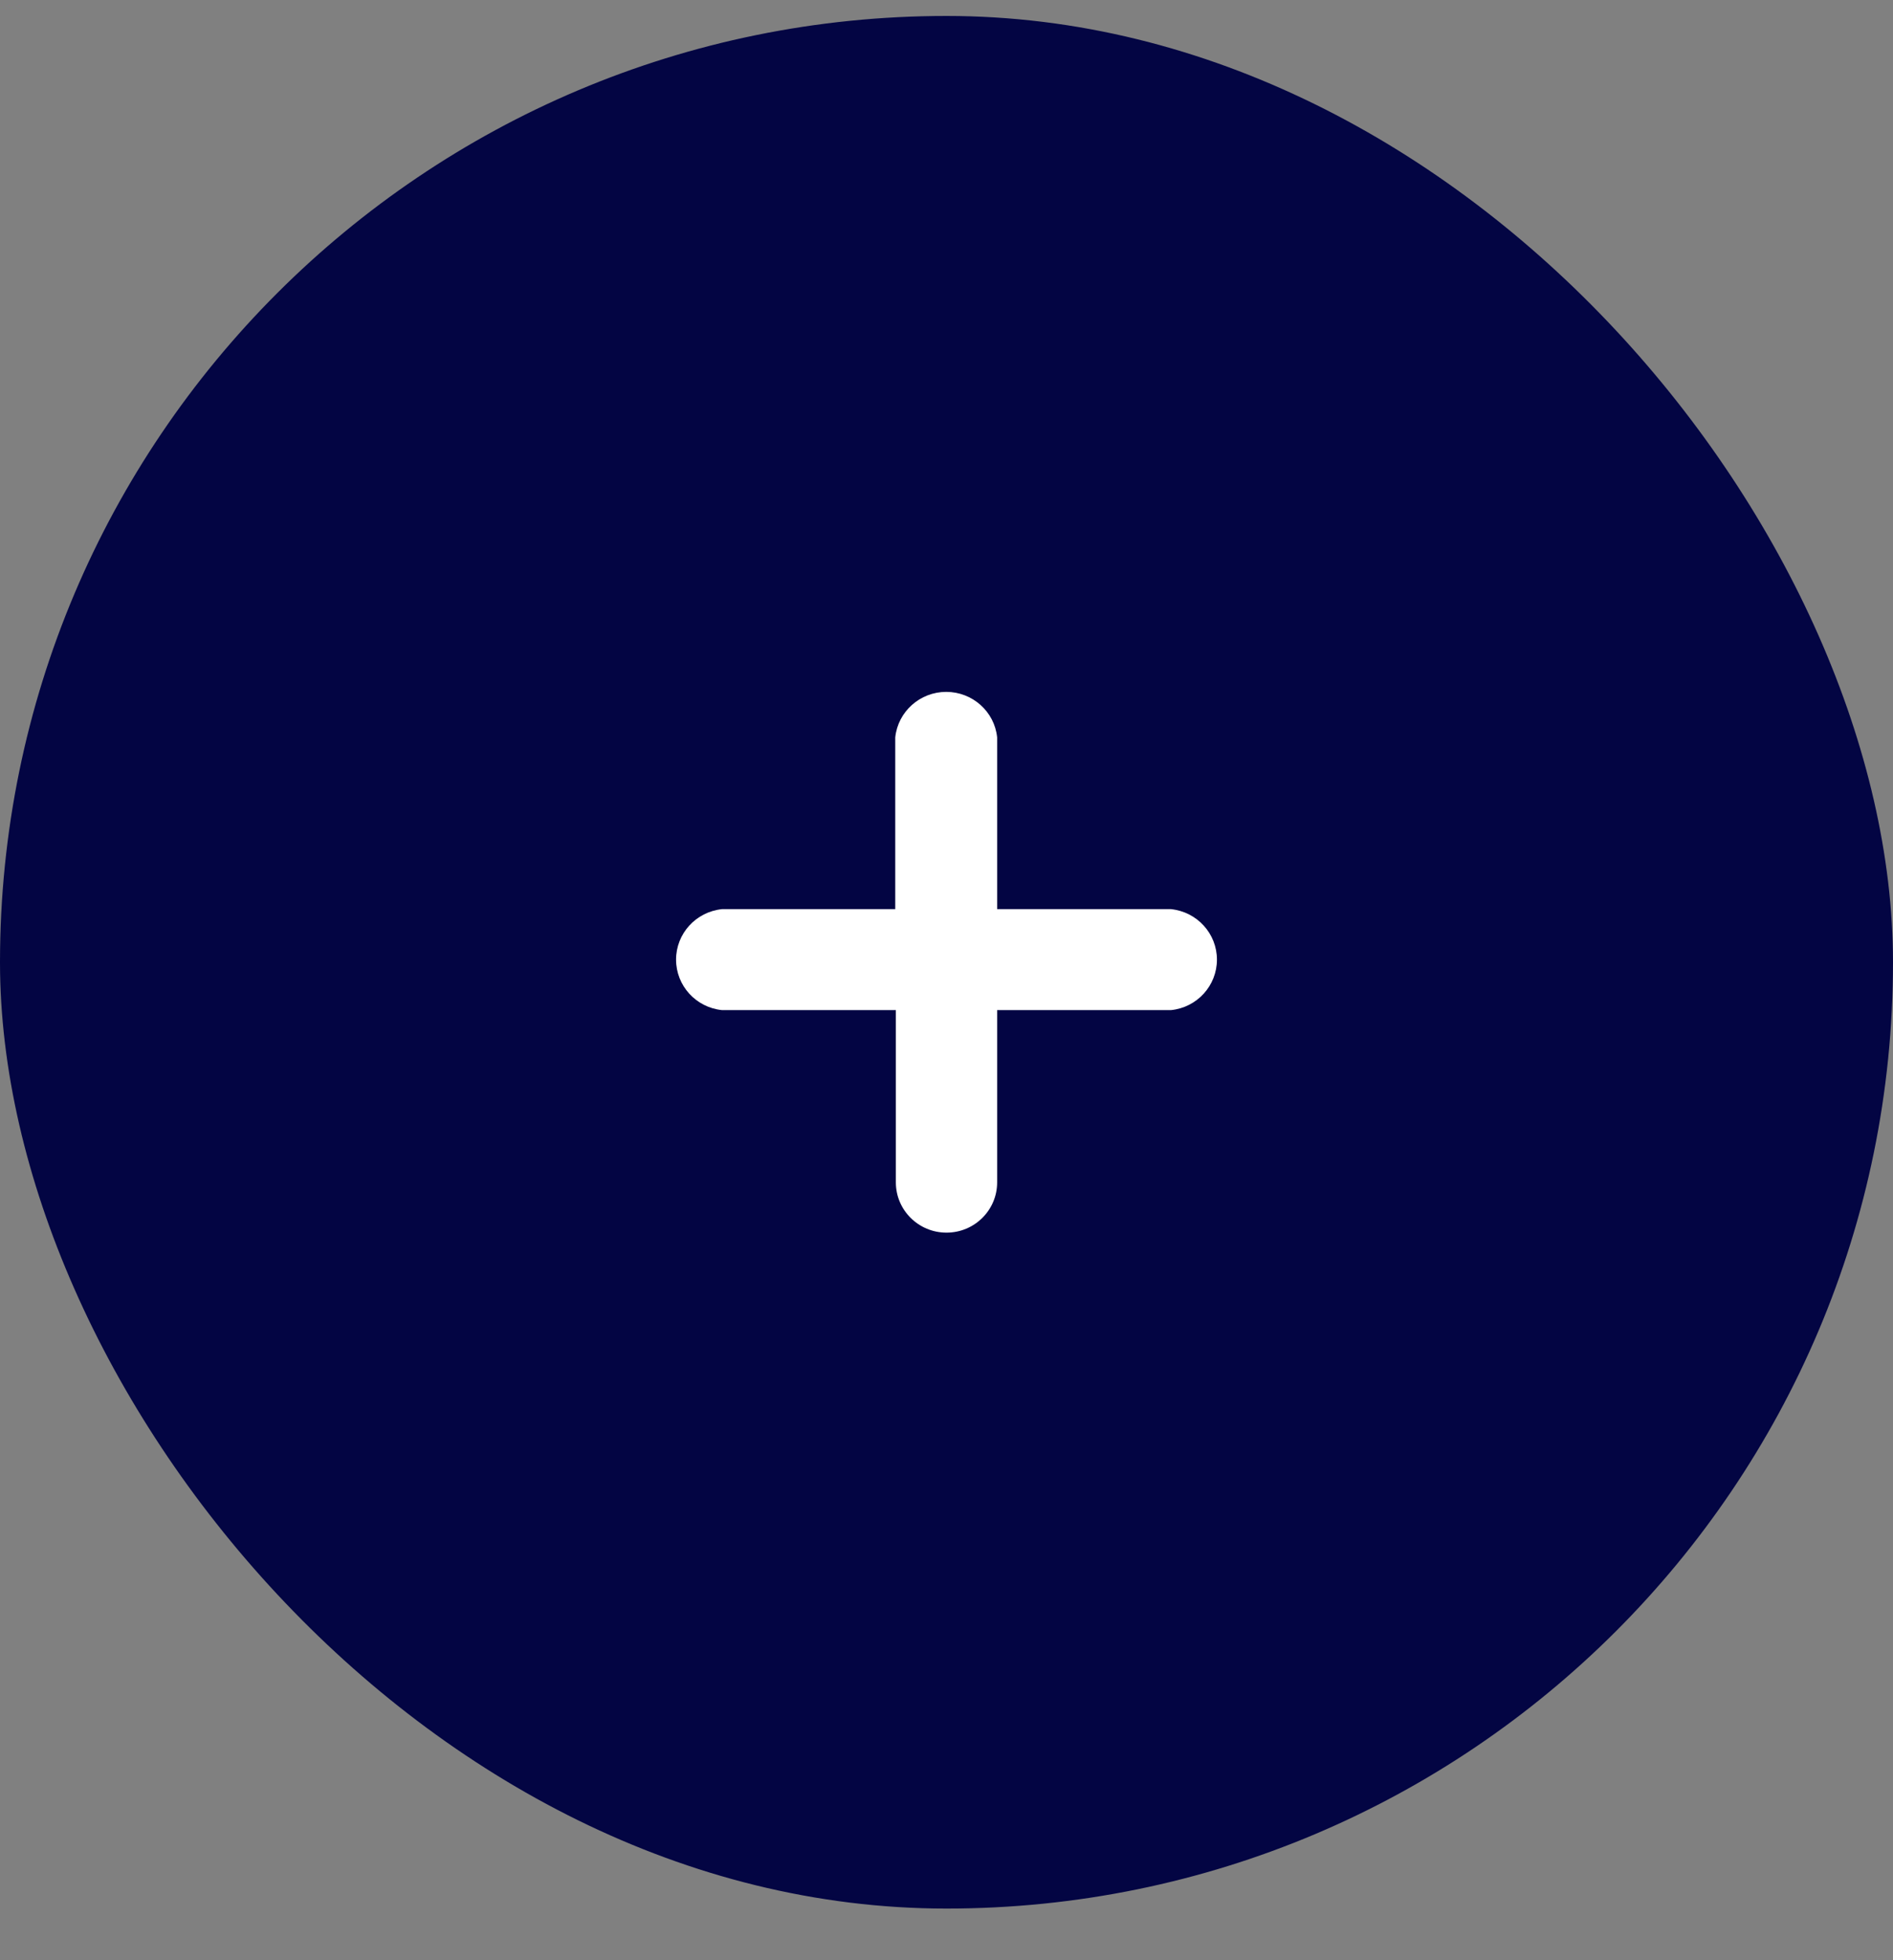 <svg width="28" height="29" viewBox="0 0 28 29" fill="none" xmlns="http://www.w3.org/2000/svg">
<rect x="0" y="0" width="28" height="29" fill="#808080" stroke="none"/>
<rect y="0.236" width="28" height="28" rx="14" fill="#030543"/>
<path d="M17.32 14.944H14.749V17.493C14.749 17.903 14.414 18.236 14 18.236C13.586 18.236 13.251 17.903 13.251 17.493V14.944H10.68C10.293 14.905 10 14.582 10 14.197C10 13.812 10.293 13.49 10.68 13.45H13.242V10.909C13.282 10.527 13.608 10.236 13.996 10.236C14.384 10.236 14.71 10.527 14.749 10.909V13.45H17.32C17.707 13.49 18 13.812 18 14.197C18 14.582 17.707 14.905 17.32 14.944V14.944Z" fill="white"/>
</svg>
